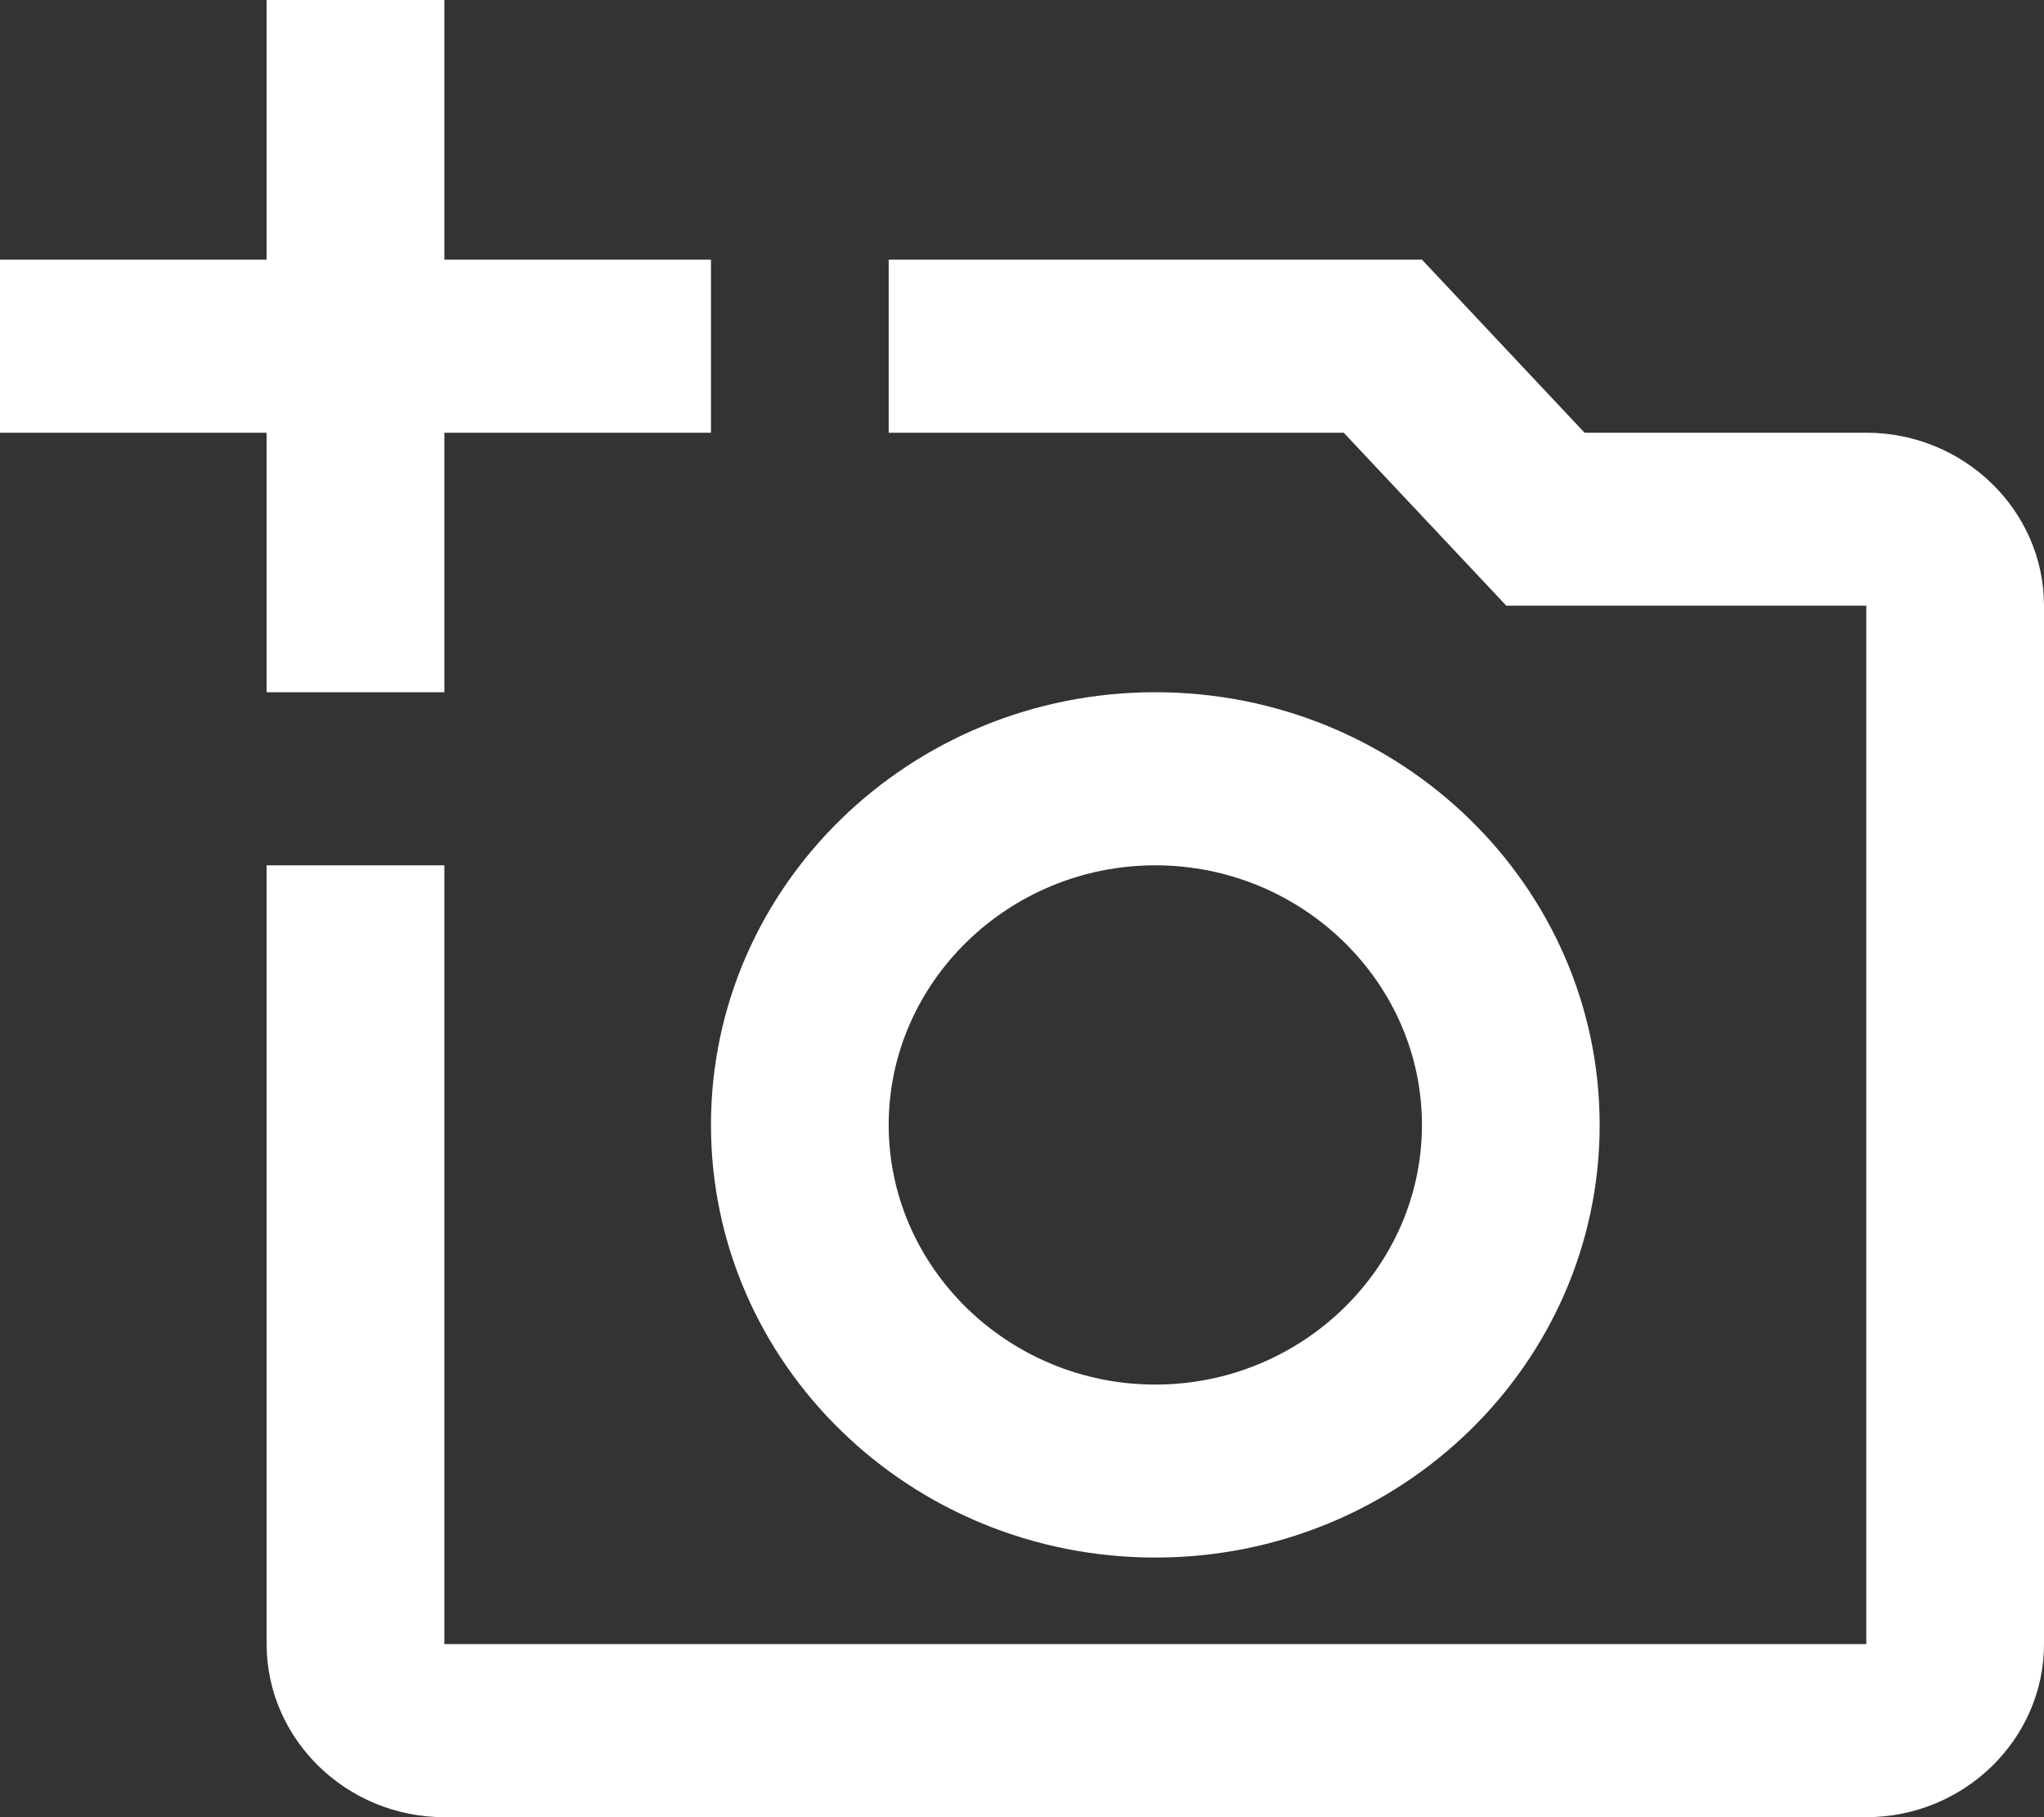 <svg width="18" height="16" viewBox="0 0 18 16" fill="none" xmlns="http://www.w3.org/2000/svg">
<rect x="0" y="0" width="18" height="16" fill="#333333" stroke="none"/>
<path d="M16.435 3.81H13.954L12.522 2.286H7.826V3.81H11.833L13.265 5.333H16.435V14.476H3.913V7.619H2.348V14.476C2.348 15.314 3.052 16 3.913 16H16.435C17.296 16 18 15.314 18 14.476V5.333C18 4.495 17.296 3.81 16.435 3.81ZM6.261 9.905C6.261 12.008 8.014 13.714 10.174 13.714C12.334 13.714 14.087 12.008 14.087 9.905C14.087 7.802 12.334 6.095 10.174 6.095C8.014 6.095 6.261 7.802 6.261 9.905ZM10.174 7.619C11.465 7.619 12.522 8.648 12.522 9.905C12.522 11.162 11.465 12.191 10.174 12.191C8.883 12.191 7.826 11.162 7.826 9.905C7.826 8.648 8.883 7.619 10.174 7.619ZM3.913 3.81H6.261V2.286H3.913V0H2.348V2.286H0V3.81H2.348V6.095H3.913V3.81Z" fill="white"/>
</svg>
